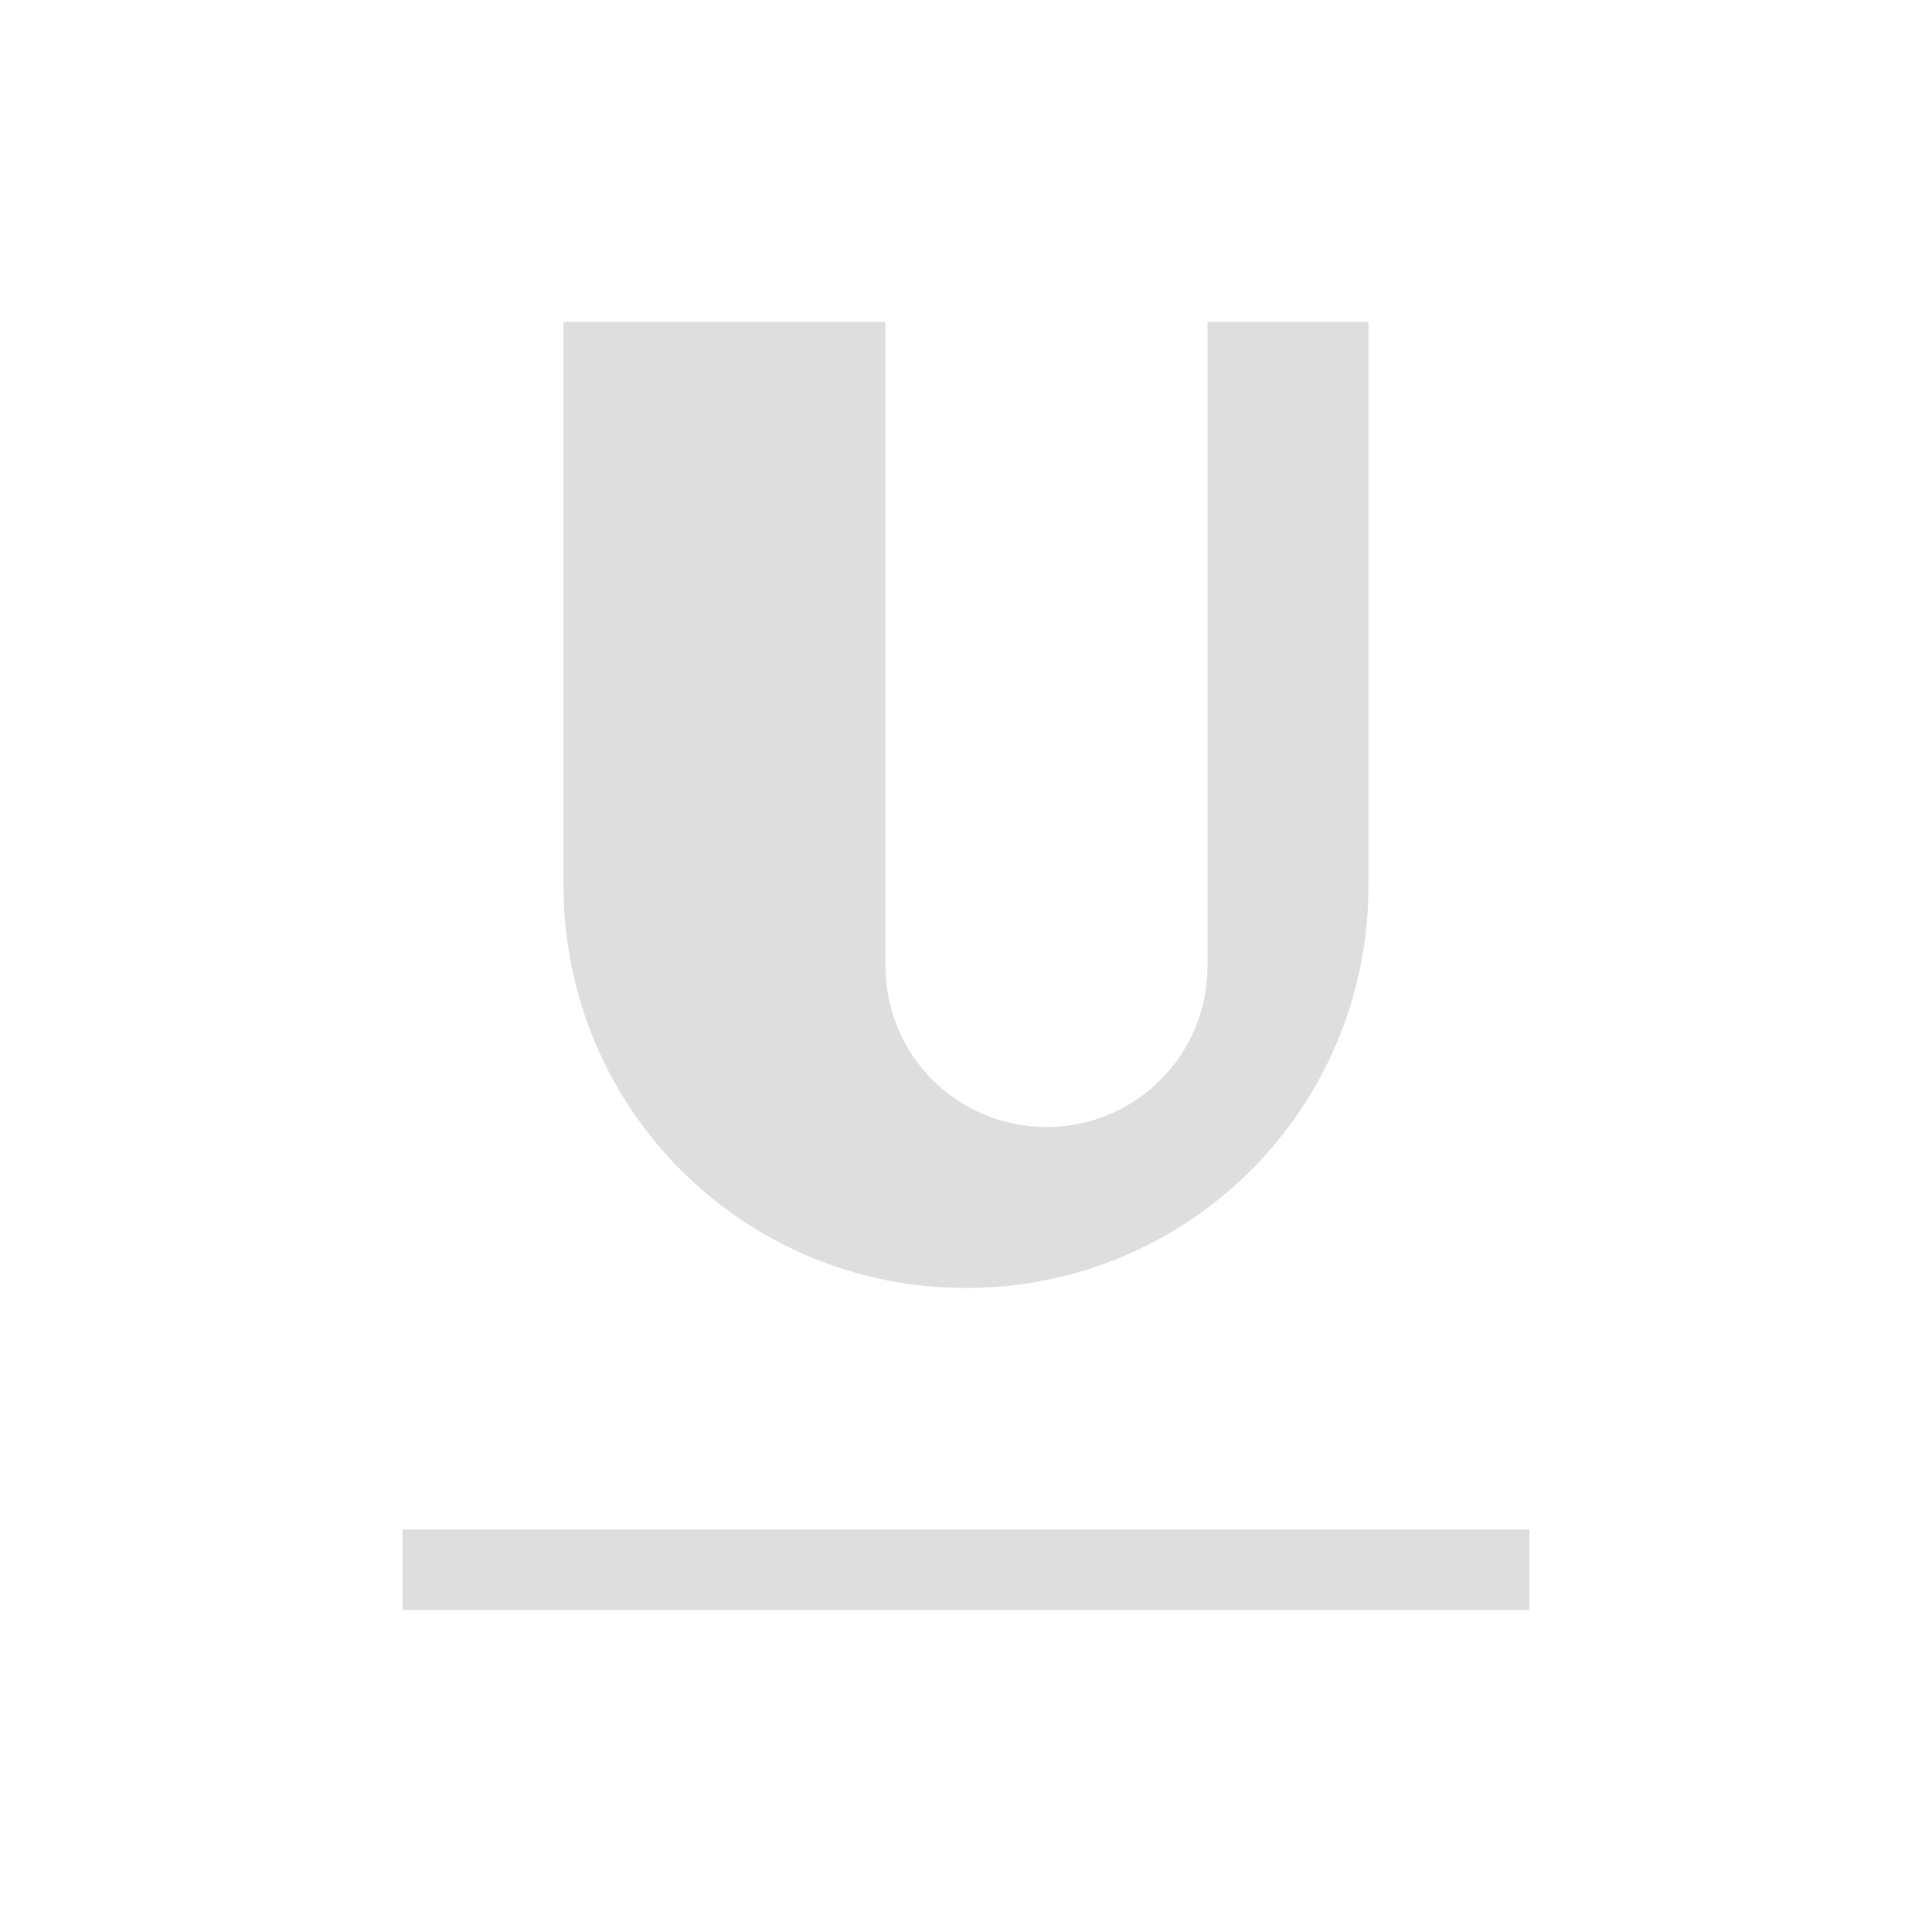 <svg xmlns="http://www.w3.org/2000/svg" viewBox="0 0 24 24"><path d="M7 4v7c0 2.77 2.23 5 5 5s5-2.23 5-5V4h-2v8c0 1.108-.892 2-2 2s-2-.892-2-2V4H7zM5 19v1h14v-1H5z" style="fill:currentColor;fill-opacity:1;stroke:none;color:#dedede"/></svg>